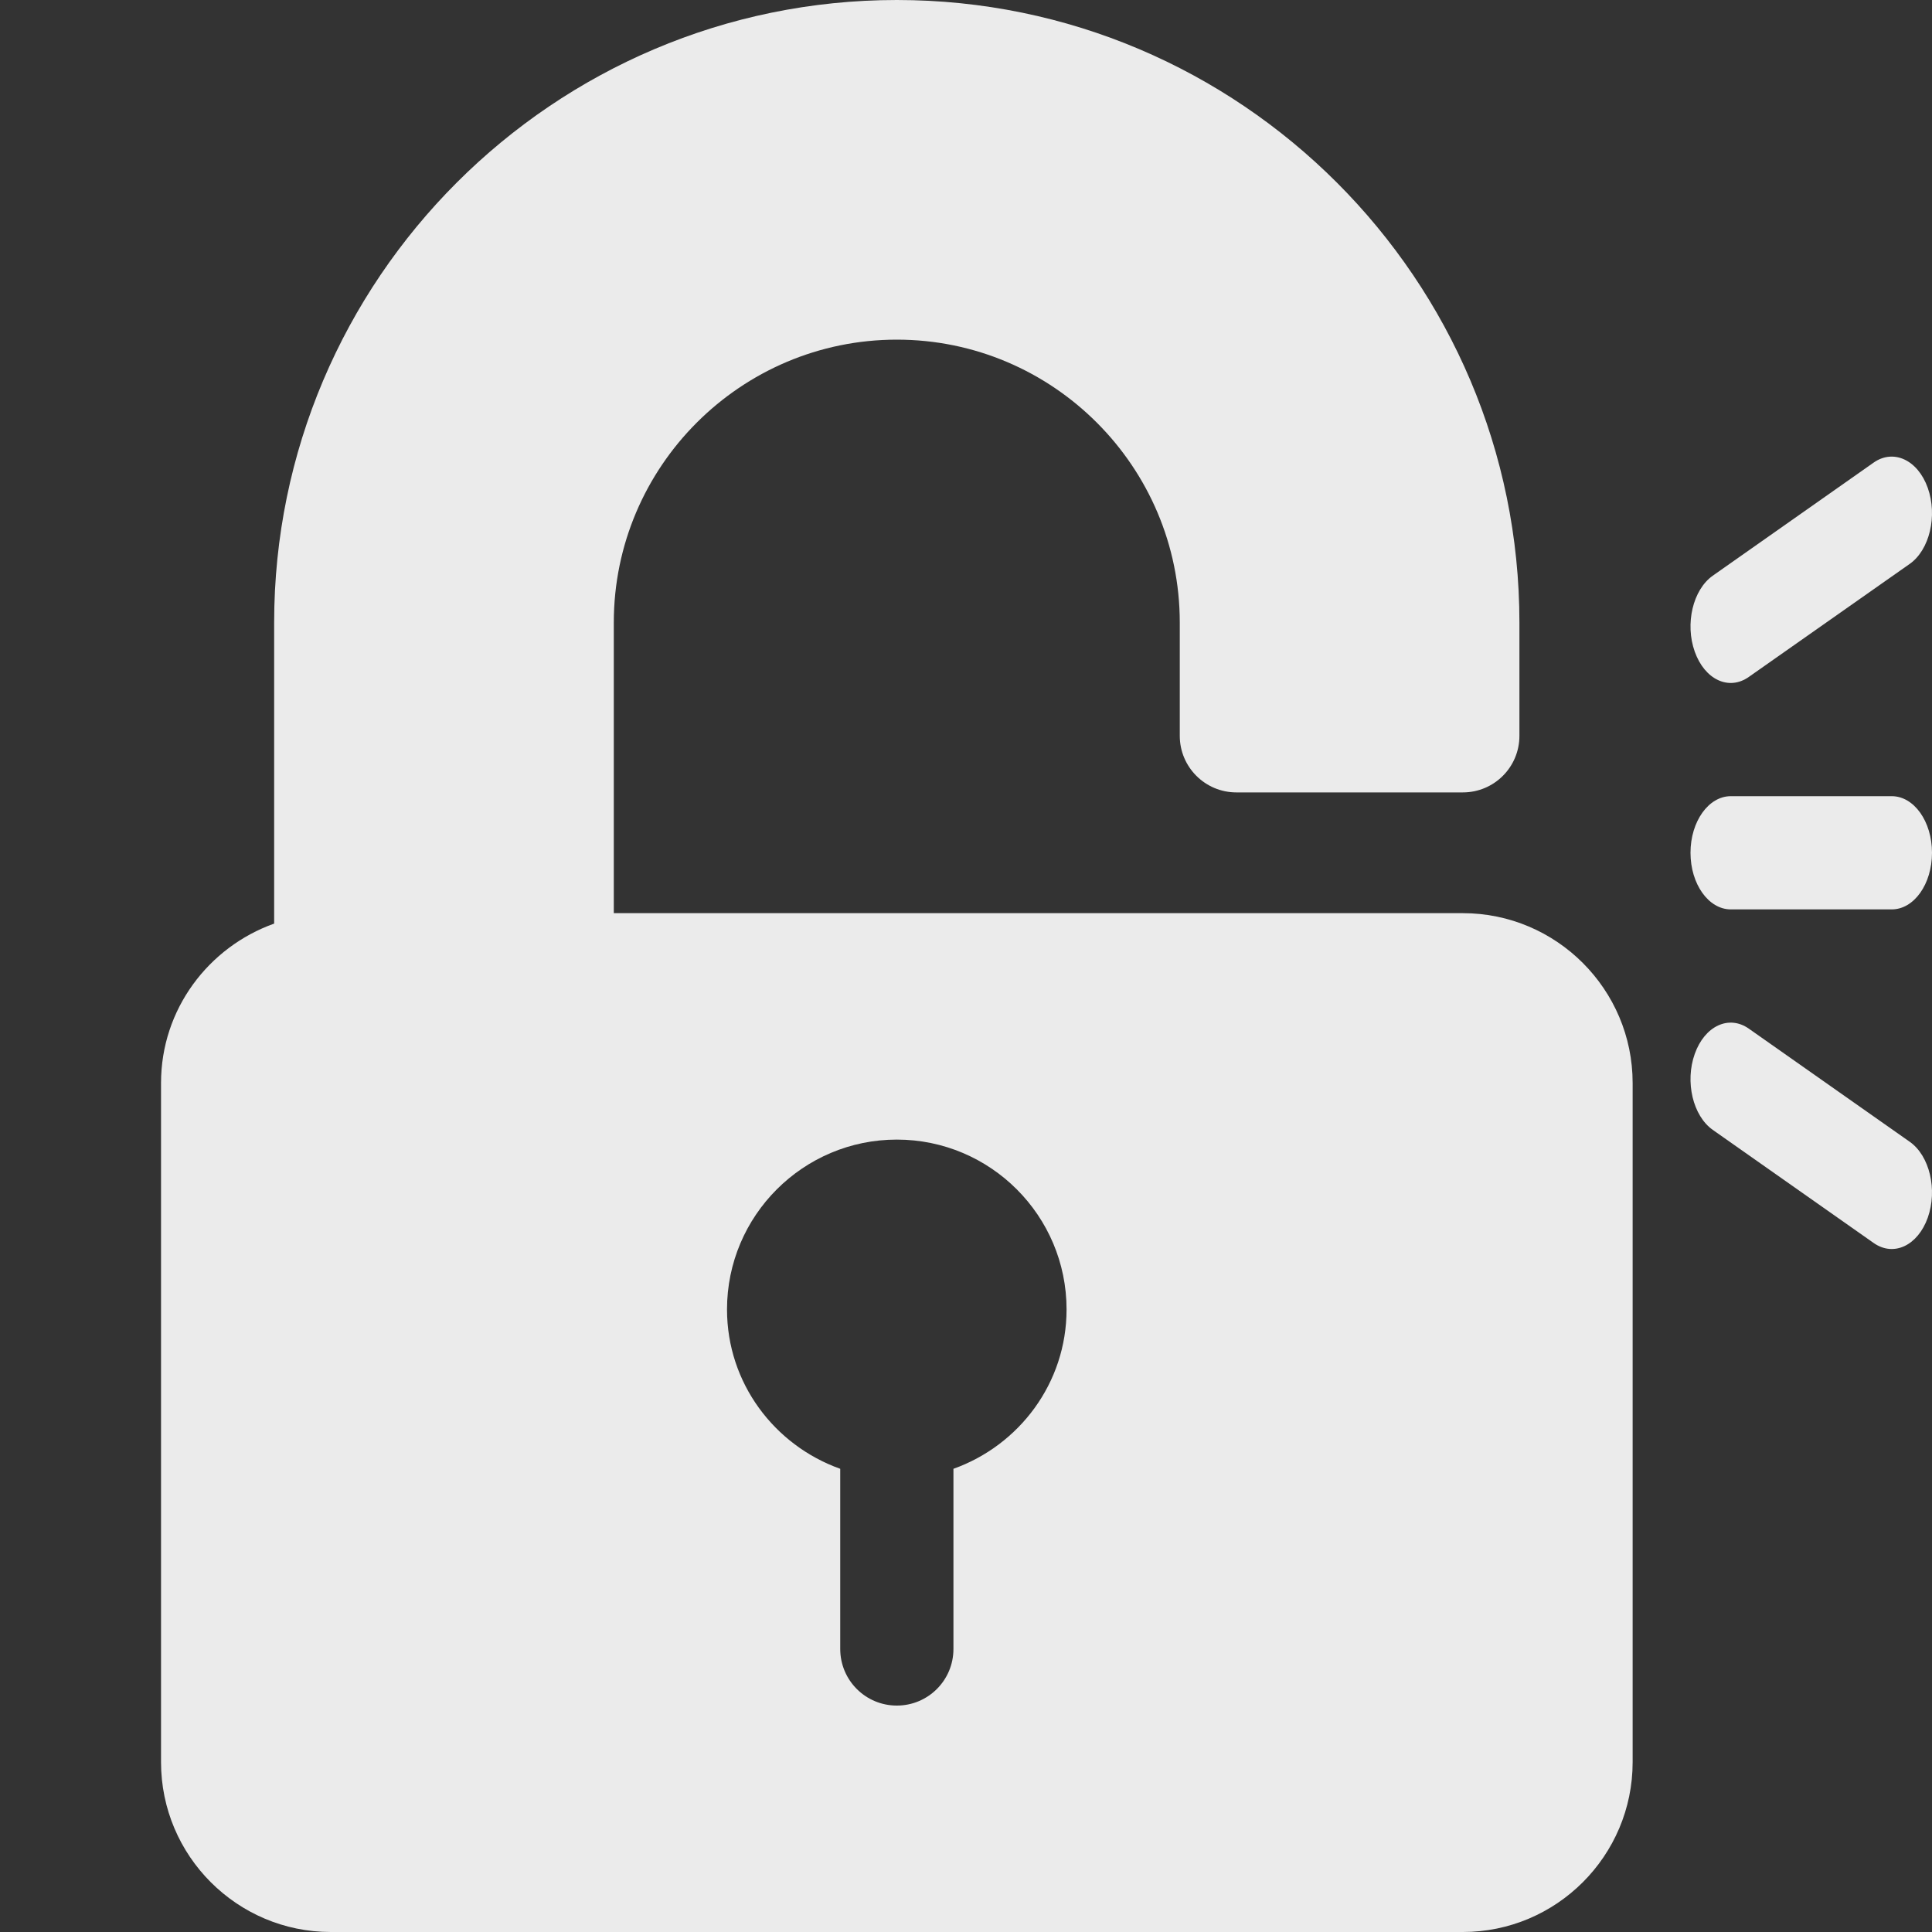 <svg width="20" height="20" viewBox="0 0 20 20" fill="none" xmlns="http://www.w3.org/2000/svg">
<rect x="0" y="0" width="20" height="20" fill="#333333" stroke="none"/>
<path d="M19.956 5.05C19.853 4.761 19.602 4.645 19.397 4.788L17.73 5.96C17.525 6.105 17.441 6.457 17.544 6.746C17.647 7.035 17.896 7.153 18.103 7.008L19.77 5.837C19.975 5.692 20.059 5.34 19.956 5.05Z" fill="#ebebeb"/>
<path d="M19.77 11.82L18.103 10.648C17.897 10.504 17.647 10.62 17.544 10.91C17.441 11.199 17.525 11.551 17.73 11.696L19.397 12.868C19.605 13.013 19.853 12.893 19.956 12.606C20.059 12.316 19.975 11.964 19.77 11.82Z" fill="#ebebeb"/>
<path d="M15.143 9.453H6.354V6.445C6.354 4.83 7.668 3.516 9.284 3.516C10.899 3.516 12.213 4.83 12.213 6.445V7.617C12.213 7.941 12.476 8.203 12.799 8.203H15.143C15.467 8.203 15.729 7.941 15.729 7.617V6.445C15.729 2.892 12.838 0 9.284 0C5.73 0 2.838 2.892 2.838 6.445V9.561C2.158 9.804 1.667 10.448 1.667 11.211V18.242C1.667 19.212 2.455 20 3.424 20H15.143C16.112 20 16.901 19.212 16.901 18.242V11.211C16.901 10.242 16.112 9.453 15.143 9.453ZM9.87 15.205V17.07C9.87 17.394 9.608 17.656 9.284 17.656C8.96 17.656 8.698 17.394 8.698 17.07V15.205C8.017 14.962 7.526 14.318 7.526 13.555C7.526 12.585 8.314 11.797 9.284 11.797C10.253 11.797 11.041 12.585 11.041 13.555C11.041 14.318 10.55 14.962 9.87 15.205Z" fill="#ebebeb"/>
<path d="M19.583 8.242H17.917C17.687 8.242 17.5 8.504 17.5 8.828C17.5 9.152 17.687 9.414 17.917 9.414H19.583C19.814 9.414 20 9.152 20 8.828C20 8.504 19.814 8.242 19.583 8.242Z" fill="#ebebeb"/>
</svg>
